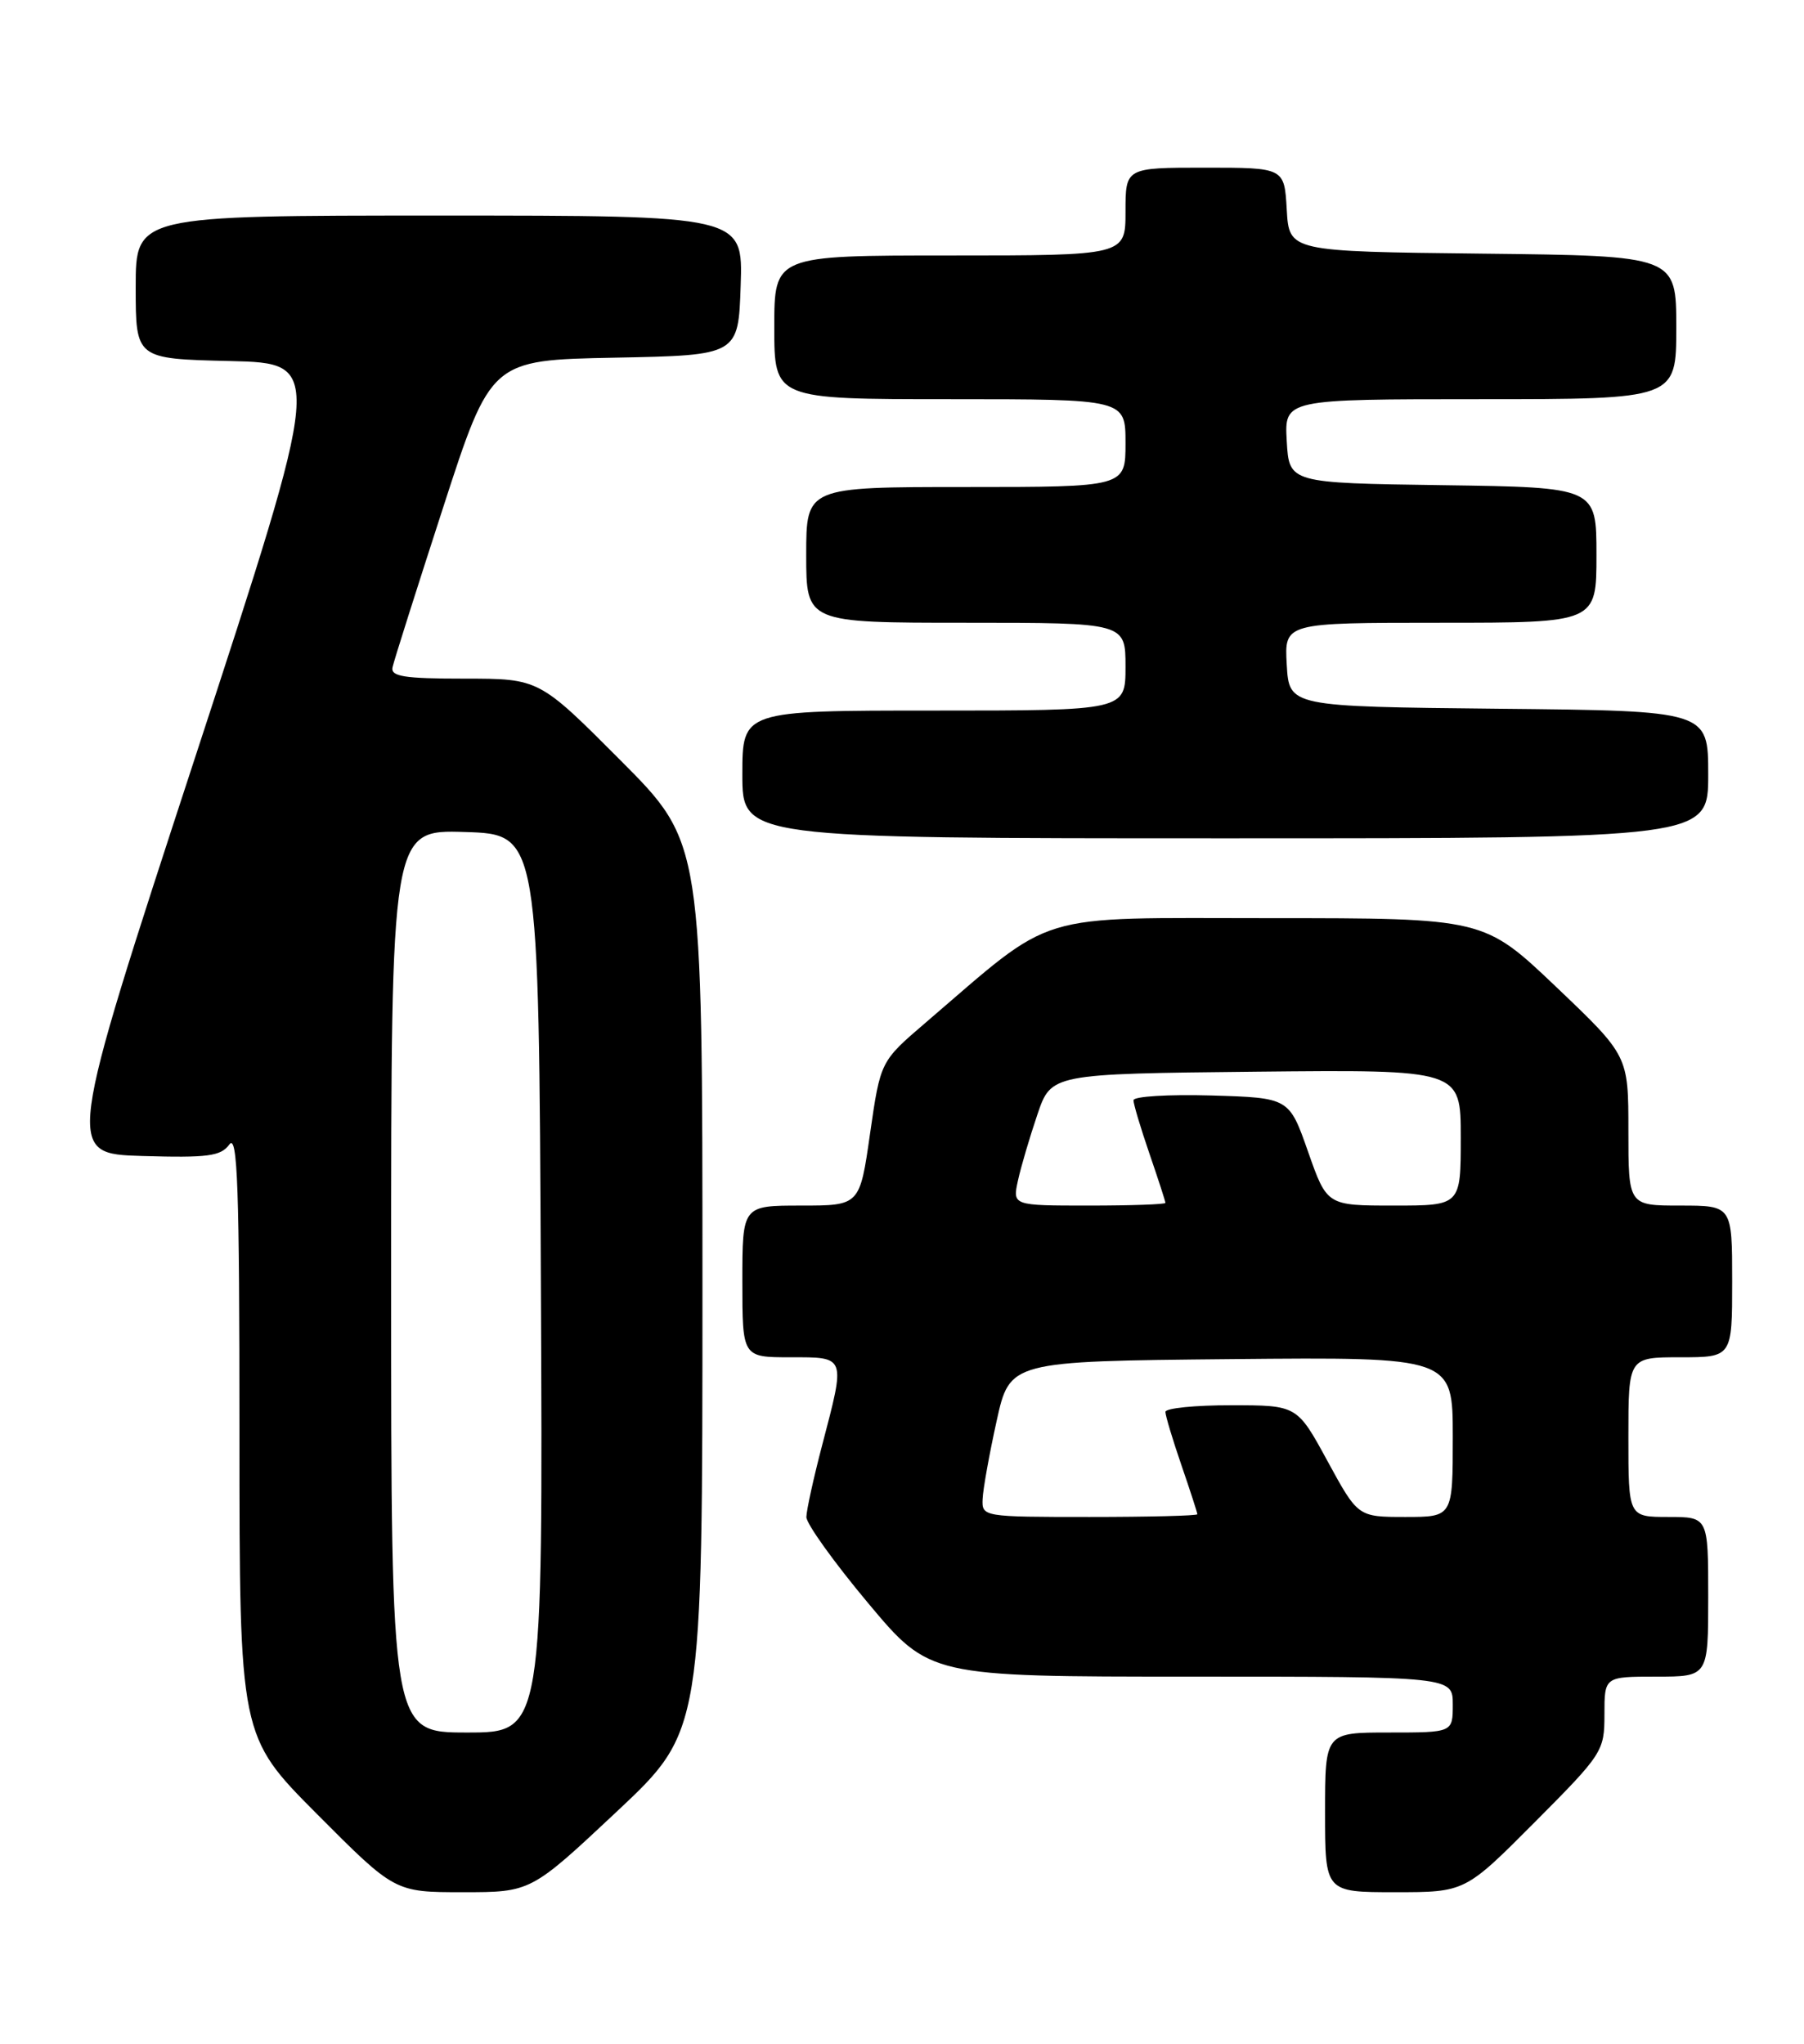 <?xml version="1.0" encoding="UTF-8" standalone="no"?>
<!DOCTYPE svg PUBLIC "-//W3C//DTD SVG 1.1//EN" "http://www.w3.org/Graphics/SVG/1.1/DTD/svg11.dtd" >
<svg xmlns="http://www.w3.org/2000/svg" xmlns:xlink="http://www.w3.org/1999/xlink" version="1.1" viewBox="0 0 226 256">
 <g >
 <path fill="currentColor"
d=" M 77.25 226.92 C 88.00 216.84 88.00 216.84 88.00 161.19 C 88.00 105.53 88.00 105.53 77.77 95.27 C 67.54 85.00 67.54 85.00 58.19 85.00 C 50.57 85.00 48.91 84.73 49.18 83.56 C 49.35 82.76 52.20 73.78 55.50 63.61 C 61.50 45.10 61.50 45.10 77.00 44.80 C 92.50 44.50 92.50 44.50 92.79 35.75 C 93.08 27.00 93.08 27.00 55.04 27.00 C 17.00 27.00 17.00 27.00 17.00 35.97 C 17.00 44.94 17.00 44.94 28.79 45.22 C 40.59 45.50 40.59 45.50 24.40 95.00 C 8.21 144.50 8.21 144.50 17.84 144.79 C 26.03 145.03 27.66 144.82 28.73 143.35 C 29.76 141.94 30.00 148.72 30.00 179.54 C 30.00 217.46 30.00 217.46 39.73 227.23 C 49.46 237.00 49.46 237.00 57.98 237.00 C 66.50 237.00 66.50 237.00 77.25 226.92 Z  M 192.27 228.23 C 200.78 219.68 201.00 219.34 201.00 214.73 C 201.00 210.00 201.00 210.00 207.50 210.00 C 214.00 210.00 214.00 210.00 214.00 200.00 C 214.00 190.00 214.00 190.00 209.00 190.00 C 204.00 190.00 204.00 190.00 204.00 180.00 C 204.00 170.00 204.00 170.00 210.50 170.00 C 217.00 170.00 217.00 170.00 217.00 160.50 C 217.00 151.00 217.00 151.00 210.50 151.00 C 204.00 151.00 204.00 151.00 204.00 141.61 C 204.00 132.23 204.00 132.23 194.95 123.61 C 185.90 115.00 185.90 115.00 159.04 115.00 C 129.06 115.00 132.44 113.97 115.90 128.14 C 110.30 132.94 110.30 132.94 109.00 141.97 C 107.71 151.00 107.71 151.00 100.35 151.00 C 93.00 151.00 93.00 151.00 93.00 160.50 C 93.00 170.00 93.00 170.00 99.00 170.00 C 106.03 170.00 105.94 169.77 103.00 181.00 C 101.92 185.12 101.03 189.18 101.02 190.01 C 101.01 190.84 104.48 195.68 108.73 200.76 C 116.46 210.00 116.46 210.00 149.23 210.00 C 182.00 210.00 182.00 210.00 182.00 213.50 C 182.00 217.00 182.00 217.00 174.00 217.00 C 166.00 217.00 166.00 217.00 166.00 227.00 C 166.00 237.00 166.00 237.00 174.77 237.00 C 183.54 237.00 183.54 237.00 192.27 228.23 Z  M 214.00 97.02 C 214.00 89.03 214.00 89.03 187.75 88.77 C 161.50 88.50 161.50 88.50 161.20 83.25 C 160.90 78.00 160.90 78.00 180.45 78.00 C 200.00 78.00 200.00 78.00 200.00 69.52 C 200.00 61.04 200.00 61.04 180.75 60.77 C 161.50 60.50 161.50 60.50 161.20 55.25 C 160.90 50.00 160.90 50.00 185.45 50.00 C 210.00 50.00 210.00 50.00 210.00 41.02 C 210.00 32.04 210.00 32.04 185.75 31.77 C 161.50 31.50 161.50 31.50 161.20 26.25 C 160.90 21.00 160.90 21.00 150.95 21.00 C 141.00 21.00 141.00 21.00 141.00 26.50 C 141.00 32.00 141.00 32.00 119.00 32.00 C 97.00 32.00 97.00 32.00 97.00 41.00 C 97.00 50.00 97.00 50.00 119.00 50.00 C 141.00 50.00 141.00 50.00 141.00 55.50 C 141.00 61.00 141.00 61.00 121.00 61.00 C 101.00 61.00 101.00 61.00 101.00 69.50 C 101.00 78.00 101.00 78.00 121.00 78.00 C 141.00 78.00 141.00 78.00 141.00 83.50 C 141.00 89.00 141.00 89.00 117.00 89.00 C 93.00 89.00 93.00 89.00 93.00 97.00 C 93.00 105.00 93.00 105.00 153.50 105.00 C 214.00 105.00 214.00 105.00 214.00 97.02 Z  M 49.00 160.46 C 49.00 103.92 49.00 103.92 58.25 104.21 C 67.50 104.50 67.50 104.50 67.76 160.75 C 68.02 217.00 68.02 217.00 58.51 217.00 C 49.00 217.00 49.00 217.00 49.00 160.46 Z  M 123.10 187.75 C 123.15 186.51 123.94 182.12 124.85 178.00 C 126.50 170.50 126.50 170.50 154.25 170.23 C 182.00 169.97 182.00 169.97 182.00 179.98 C 182.00 190.00 182.00 190.00 176.06 190.00 C 170.12 190.00 170.12 190.00 166.31 183.01 C 162.50 176.01 162.50 176.01 154.25 176.01 C 149.71 176.00 146.00 176.38 146.00 176.84 C 146.00 177.31 146.90 180.30 148.00 183.50 C 149.10 186.70 150.00 189.47 150.00 189.66 C 150.00 189.85 143.93 190.00 136.50 190.00 C 123.14 190.00 123.00 189.98 123.10 187.75 Z  M 127.53 147.85 C 127.91 146.11 129.01 142.40 129.96 139.60 C 131.69 134.50 131.69 134.50 157.34 134.23 C 183.00 133.97 183.00 133.97 183.00 142.48 C 183.00 151.00 183.00 151.00 174.62 151.00 C 166.24 151.00 166.24 151.00 163.87 144.25 C 161.50 137.50 161.50 137.50 151.75 137.21 C 146.39 137.06 142.00 137.32 142.00 137.81 C 142.00 138.29 142.90 141.30 144.00 144.50 C 145.10 147.70 146.00 150.47 146.00 150.66 C 146.00 150.85 141.69 151.00 136.42 151.00 C 126.84 151.00 126.84 151.00 127.53 147.85 Z "/>
</g>
</svg>